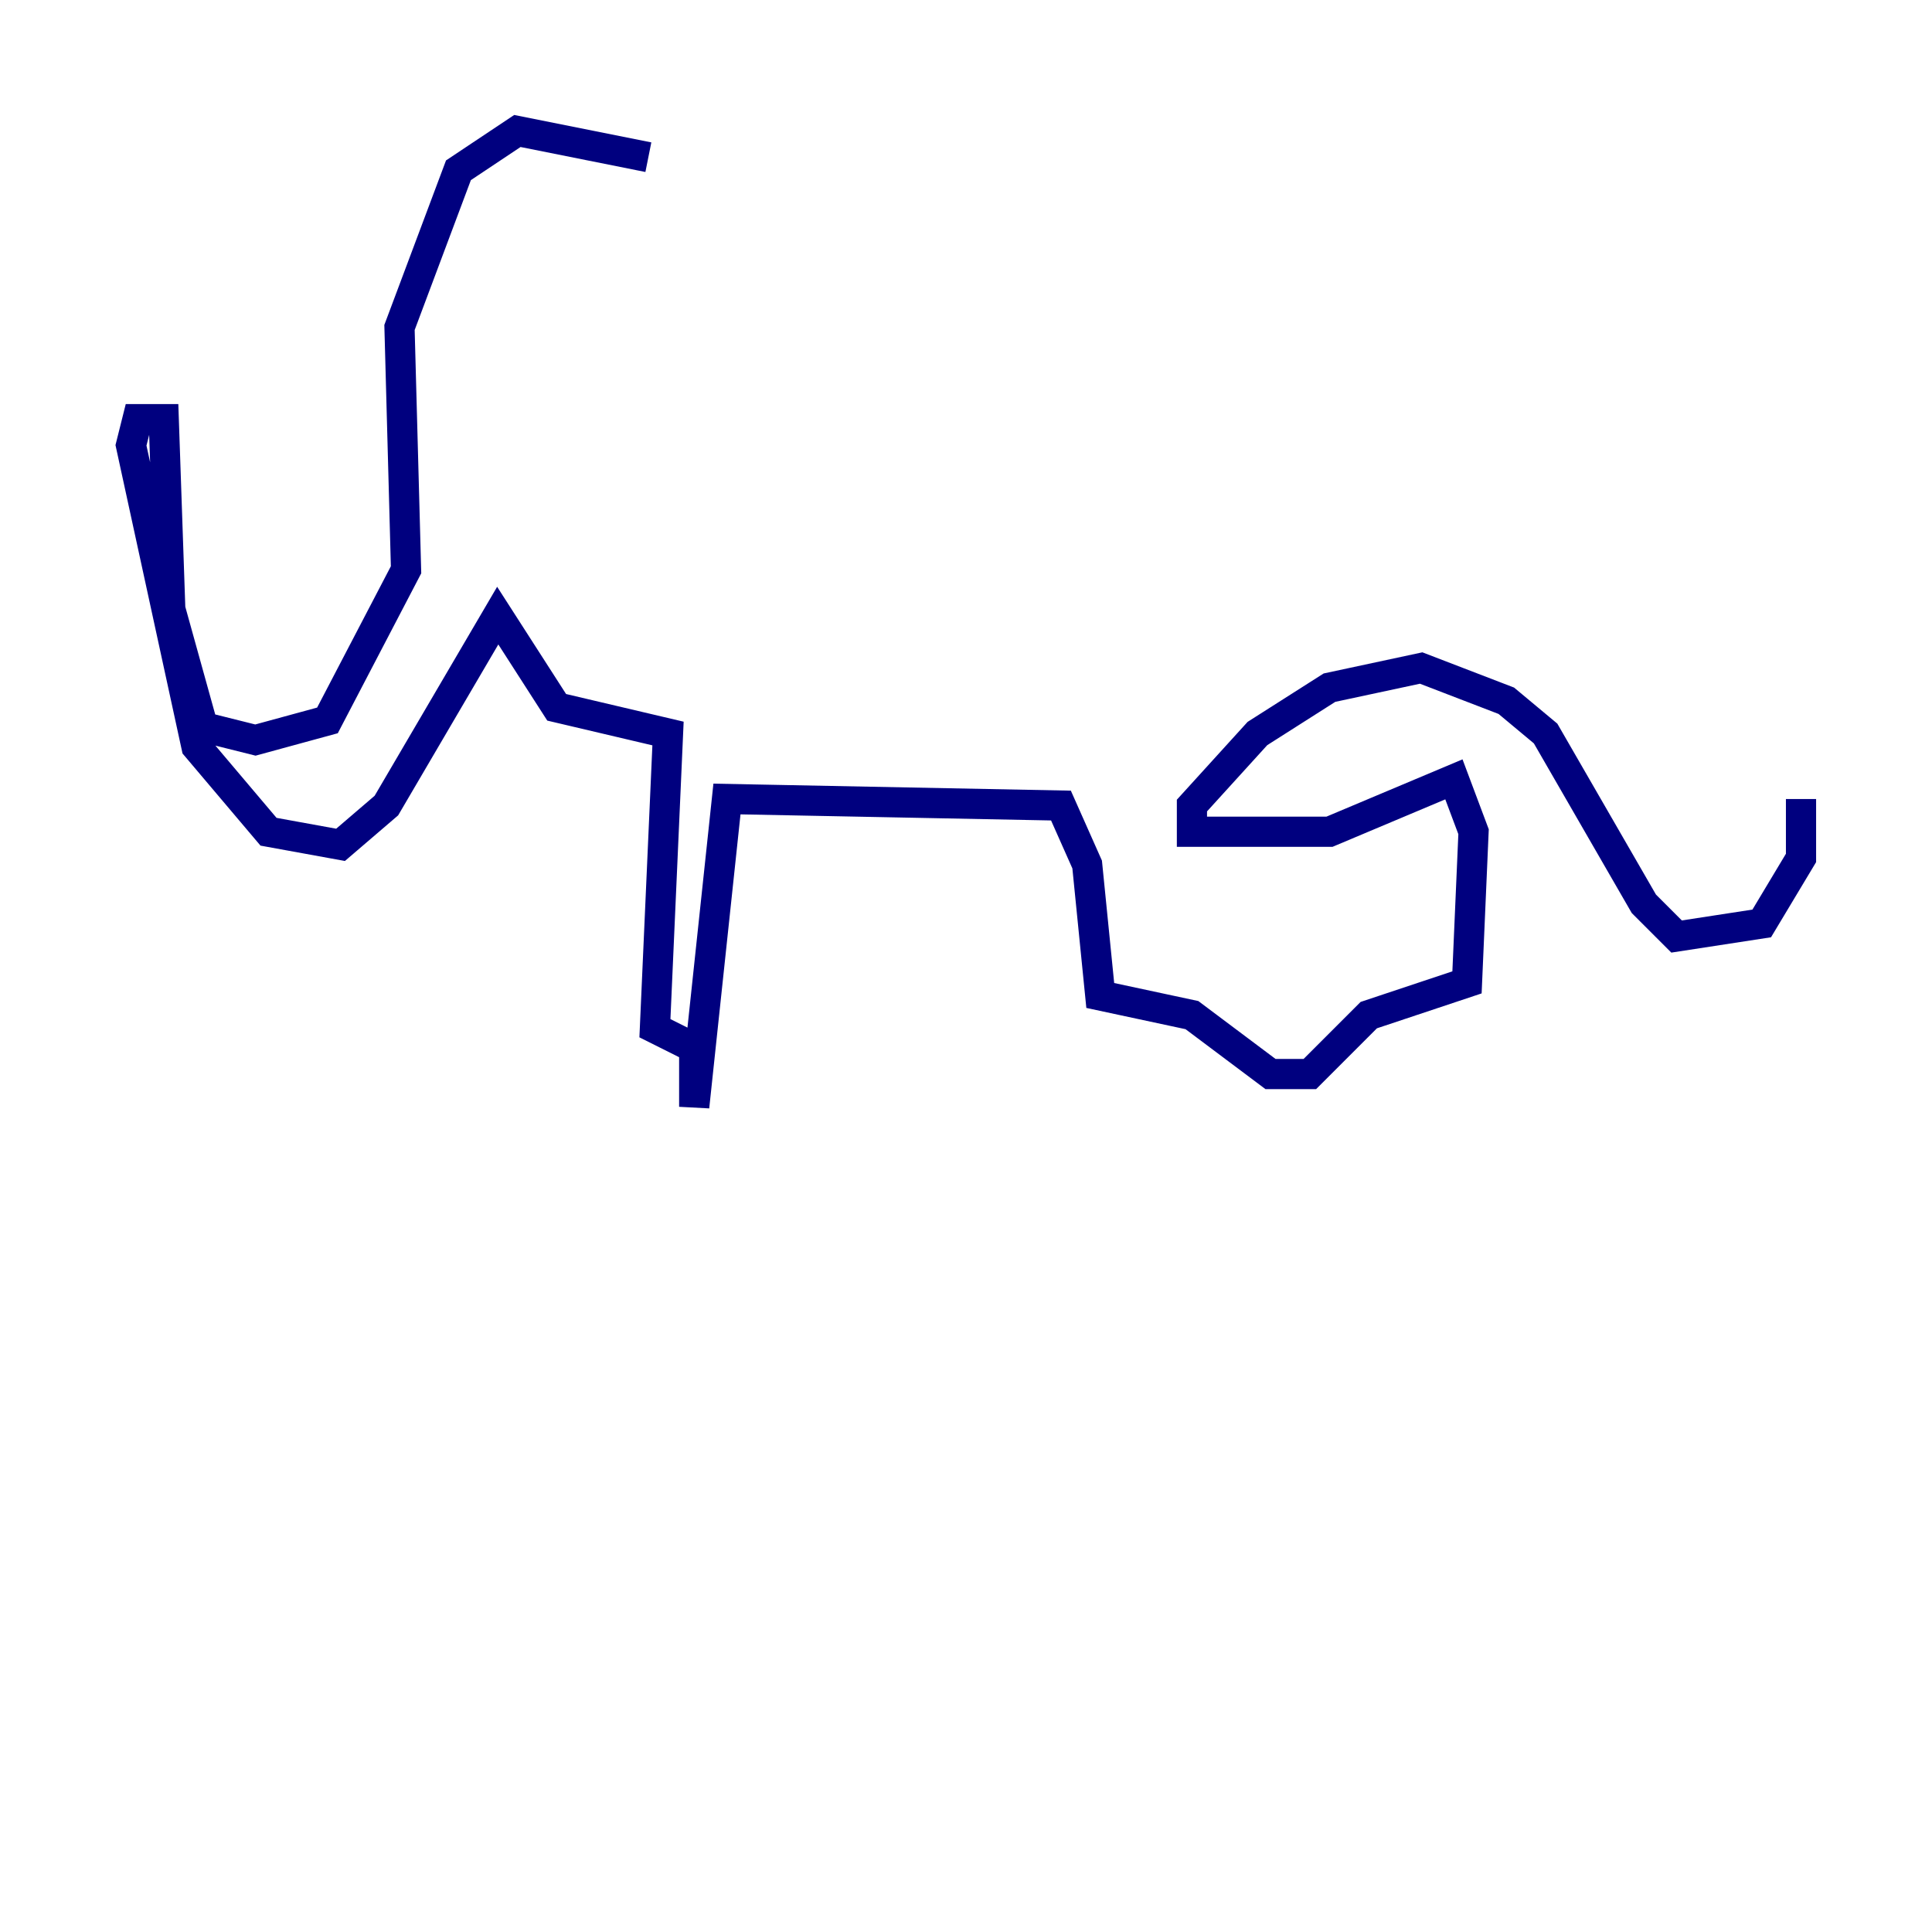 <?xml version="1.0" encoding="utf-8" ?>
<svg baseProfile="tiny" height="128" version="1.2" viewBox="0,0,128,128" width="128" xmlns="http://www.w3.org/2000/svg" xmlns:ev="http://www.w3.org/2001/xml-events" xmlns:xlink="http://www.w3.org/1999/xlink"><defs /><polyline fill="none" points="42.956,10.414 34.278,8.678 30.373,11.281 26.468,21.695 26.902,37.749 21.695,47.729 16.922,49.031 13.451,48.163 11.281,40.352 10.848,27.77 9.112,27.77 8.678,29.505 13.017,49.464 17.79,55.105 22.563,55.973 25.6,53.37 32.976,40.786 36.881,46.861 44.258,48.597 43.39,68.122 45.993,69.424 45.993,73.329 48.163,52.936 70.291,53.37 72.027,57.275 72.895,65.953 78.969,67.254 84.176,71.159 86.78,71.159 90.685,67.254 97.193,65.085 97.627,55.105 96.325,51.634 88.081,55.105 78.969,55.105 78.969,53.37 83.308,48.597 88.081,45.559 94.156,44.258 99.797,46.427 102.4,48.597 108.909,59.878 111.078,62.047 116.719,61.18 119.322,56.841 119.322,52.936" stroke="#00007f" stroke-width="2" /></svg>